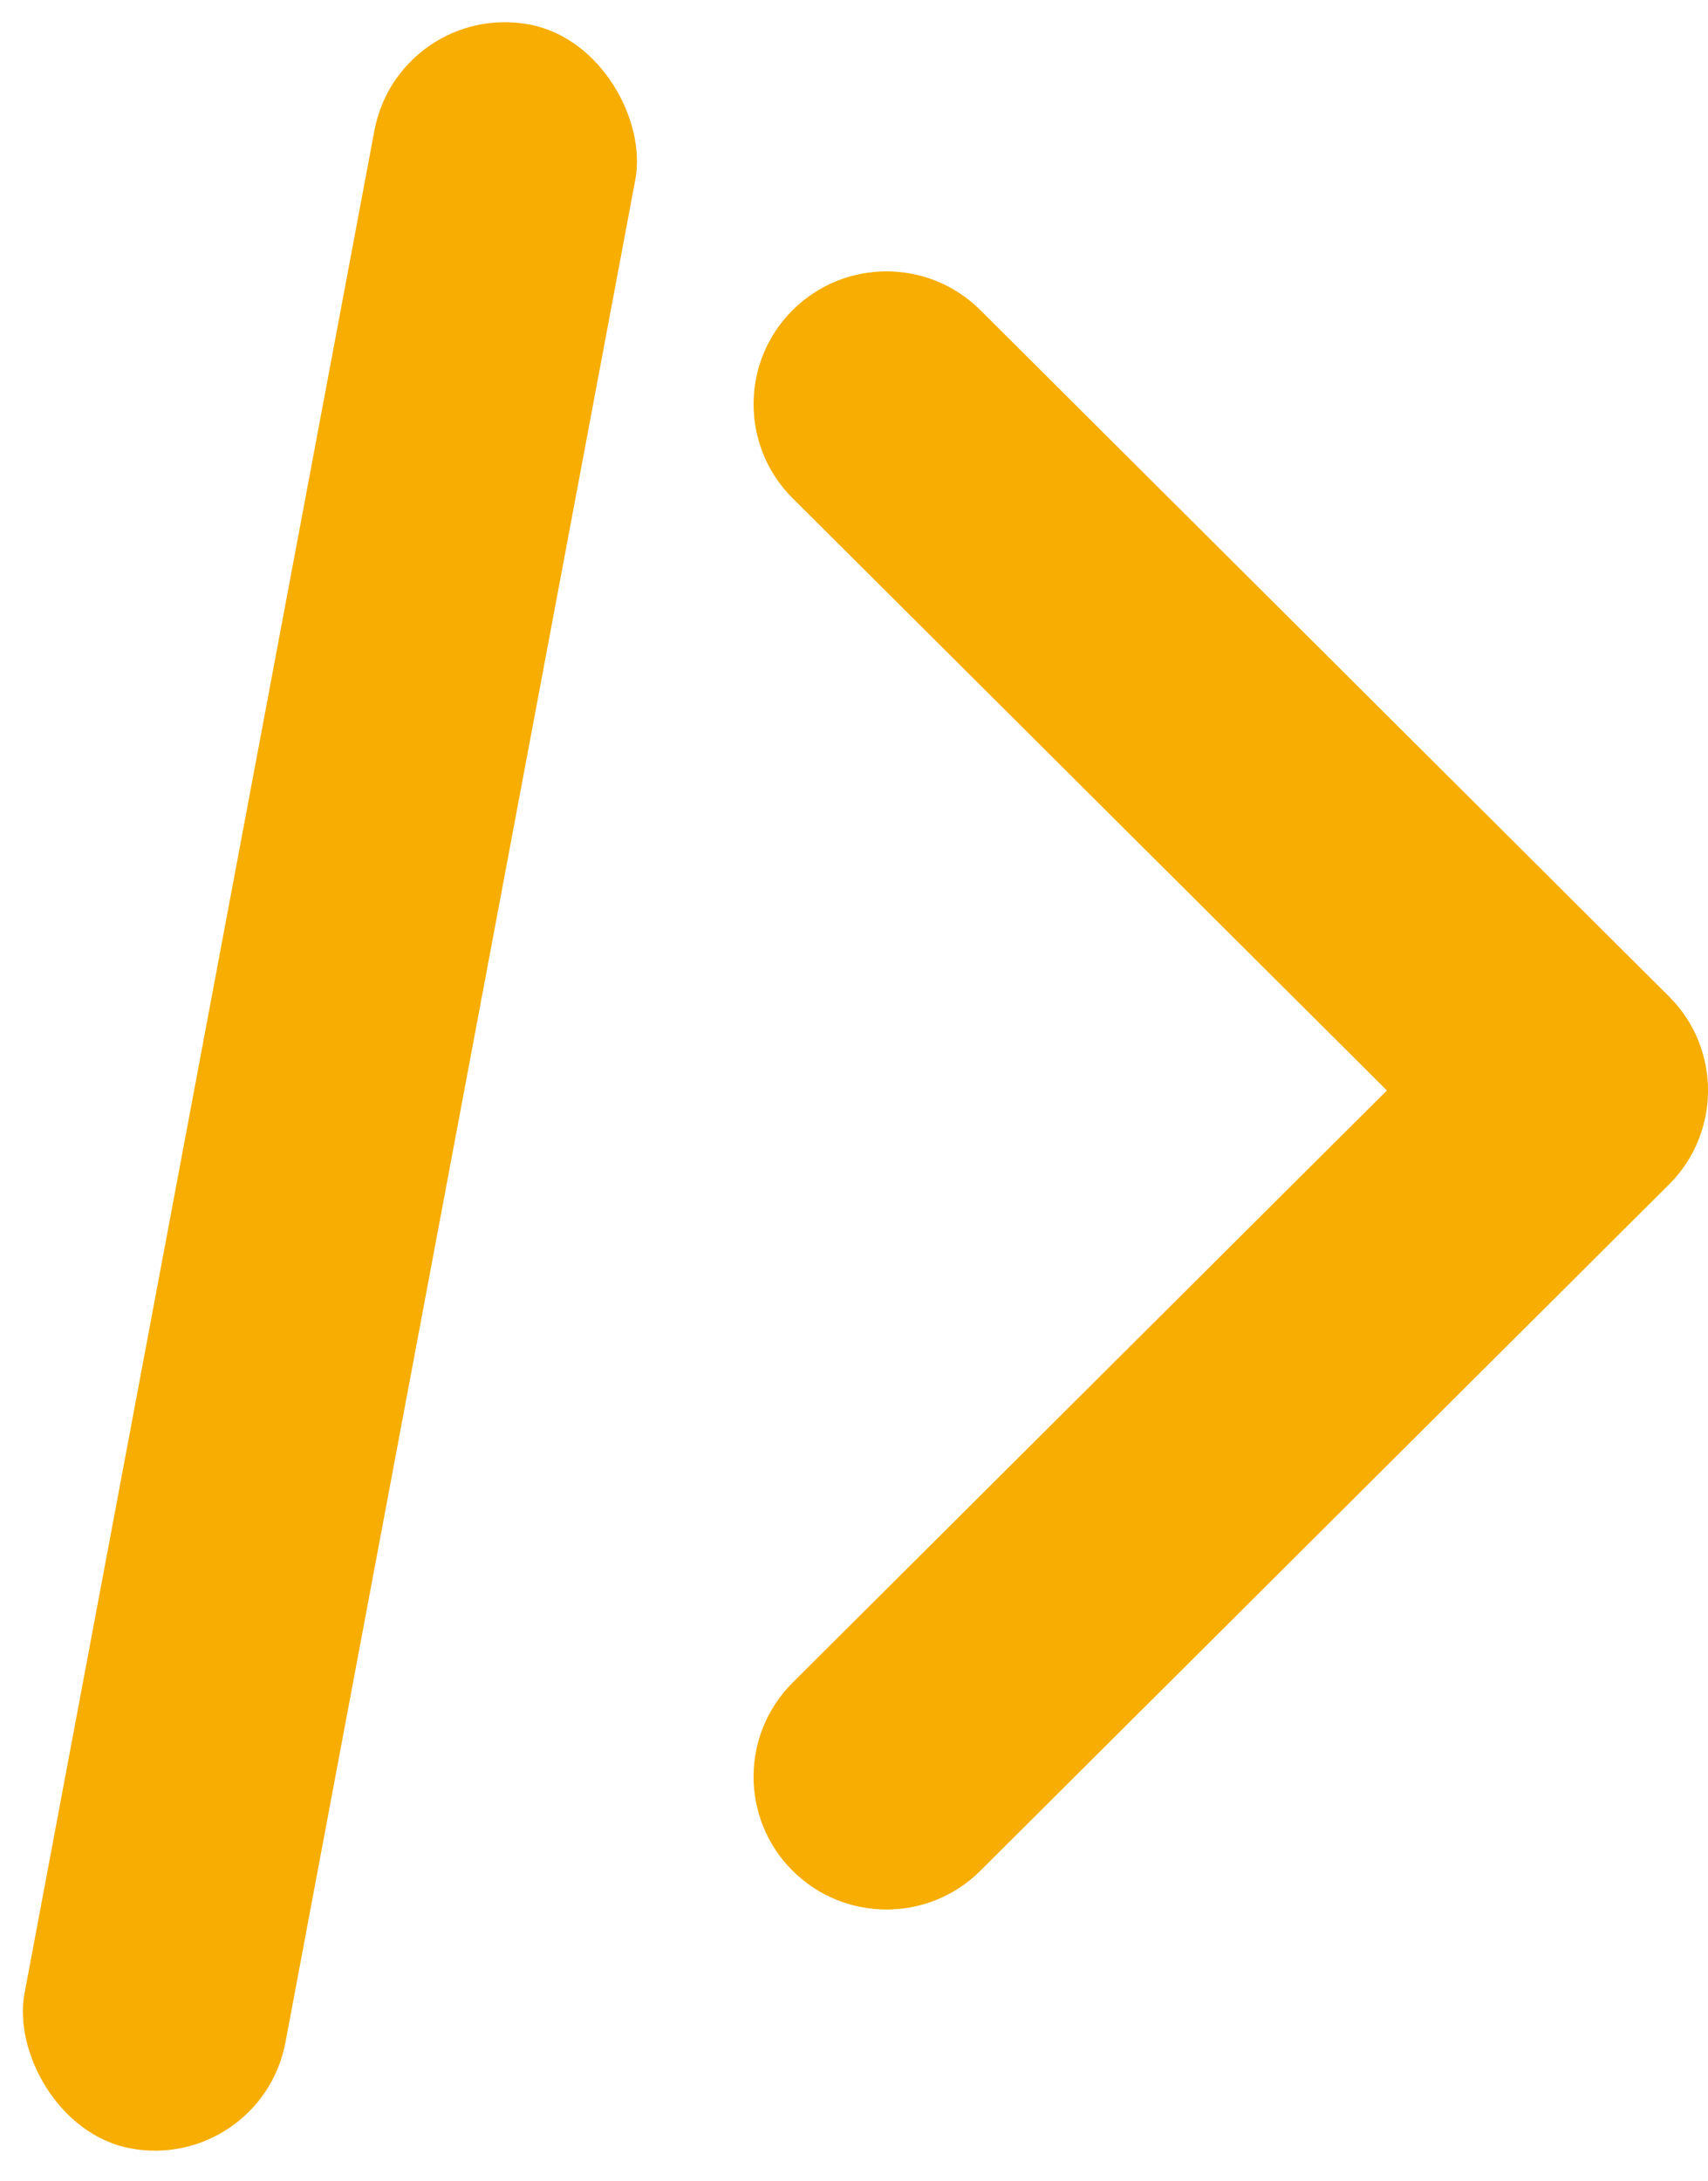 <svg width="170" height="217" viewBox="0 0 170 217" fill="none" xmlns="http://www.w3.org/2000/svg">
<path d="M97.565 186.133C92.388 191.28 84.005 191.254 78.854 186.085C73.7 180.912 73.726 172.544 78.902 167.396L138.04 108.489L78.902 49.581C73.726 44.434 73.7 36.065 78.854 30.893C84.005 25.723 92.388 25.698 97.565 30.845L166.153 99.172C171.307 104.341 171.282 112.713 166.105 117.857L97.565 186.133Z" fill="#F7AD01"/>
<rect x="39.706" width="26.425" height="215" rx="13.212" transform="rotate(10.642 39.706 0)" fill="#F7AD01"/>
</svg>
